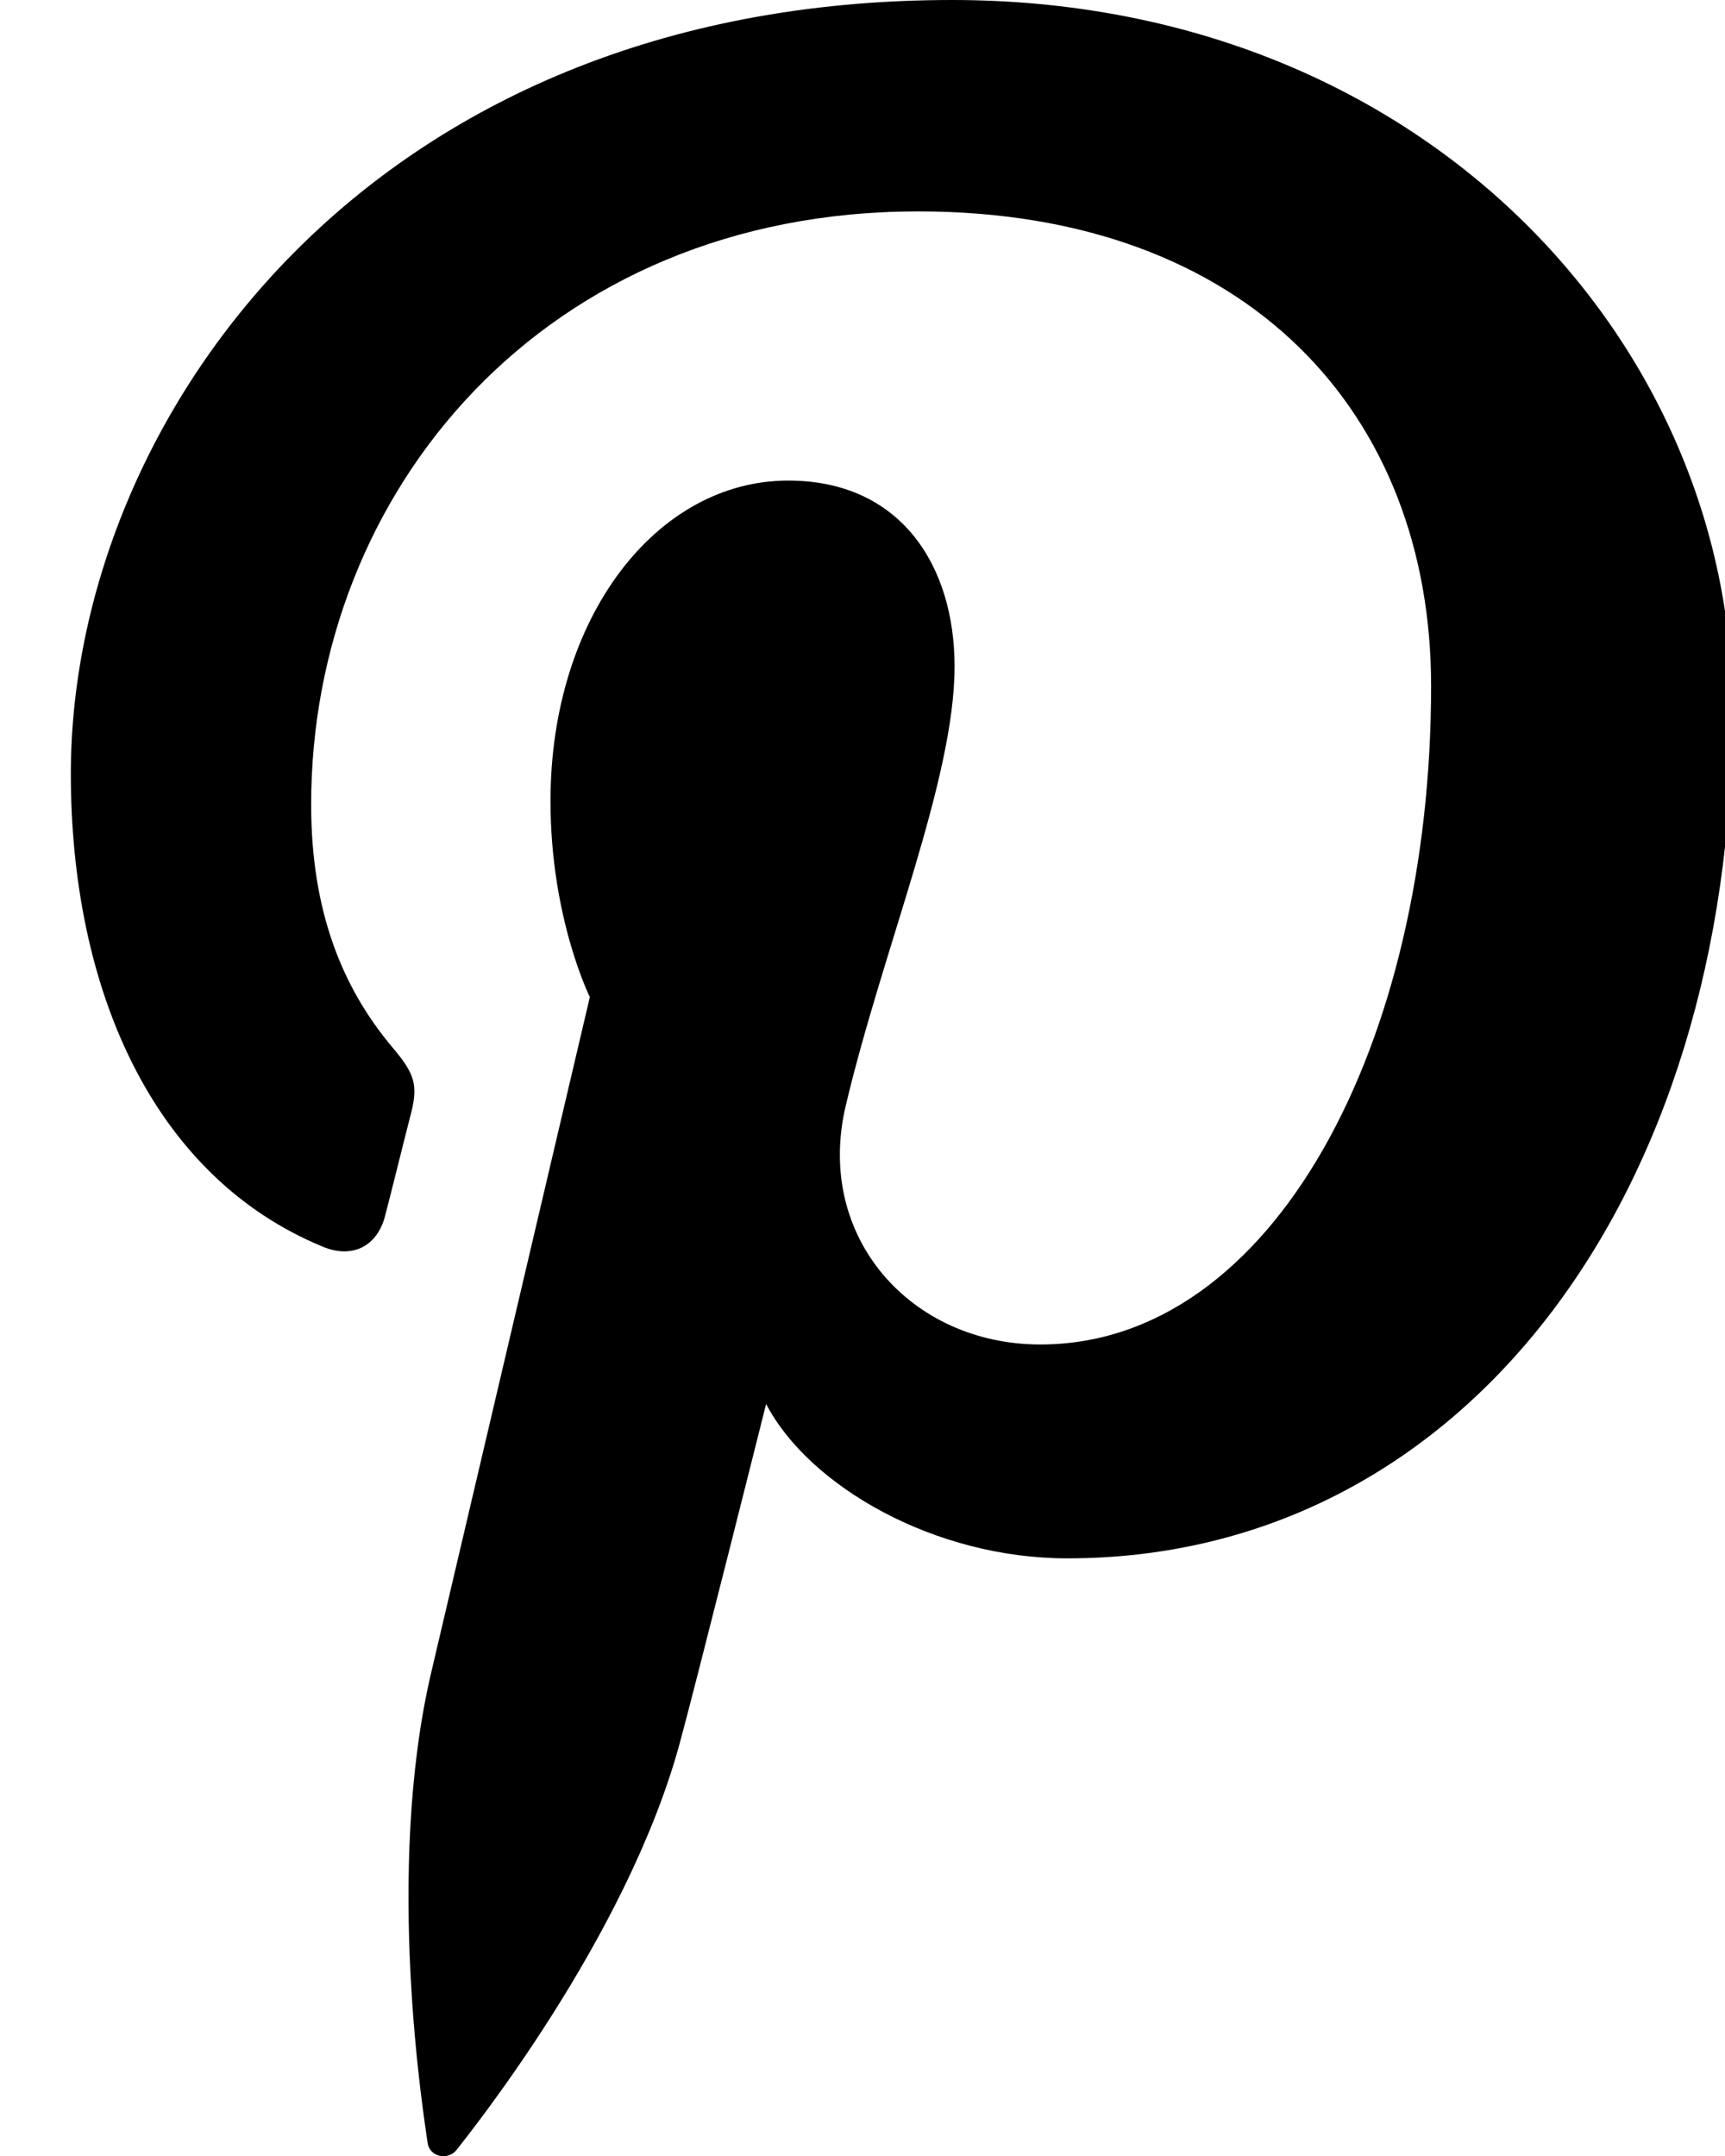 <svg xmlns="http://www.w3.org/2000/svg" class="ni-icon ni-icon-pt" viewBox="0 0 16 20"><path d="M8.83 0C3.397 0 .657 3.913.657 7.177c0 1.976.745 3.734 2.342 4.39.262.107.497.003.573-.288.053-.202.178-.71.233-.922.077-.288.047-.39-.164-.64-.46-.546-.755-1.253-.755-2.254 0-2.903 2.162-5.502 5.63-5.502 3.07 0 4.758 1.885 4.758 4.403 0 3.312-1.46 6.108-3.625 6.108-1.197 0-2.092-.994-1.805-2.213.344-1.455 1.01-3.026 1.01-4.076 0-.94-.503-1.725-1.543-1.725-1.223 0-2.205 1.27-2.205 2.973 0 1.085.365 1.818.365 1.818l-1.47 6.26c-.438 1.859-.067 4.137-.035 4.367.018.136.192.168.271.065.113-.147 1.57-1.954 2.065-3.76.14-.51.804-3.157.804-3.157.397.761 1.559 1.432 2.793 1.432 3.676 0 6.17-3.367 6.17-7.874C16.069 3.174 13.196 0 8.83 0z"/></svg>